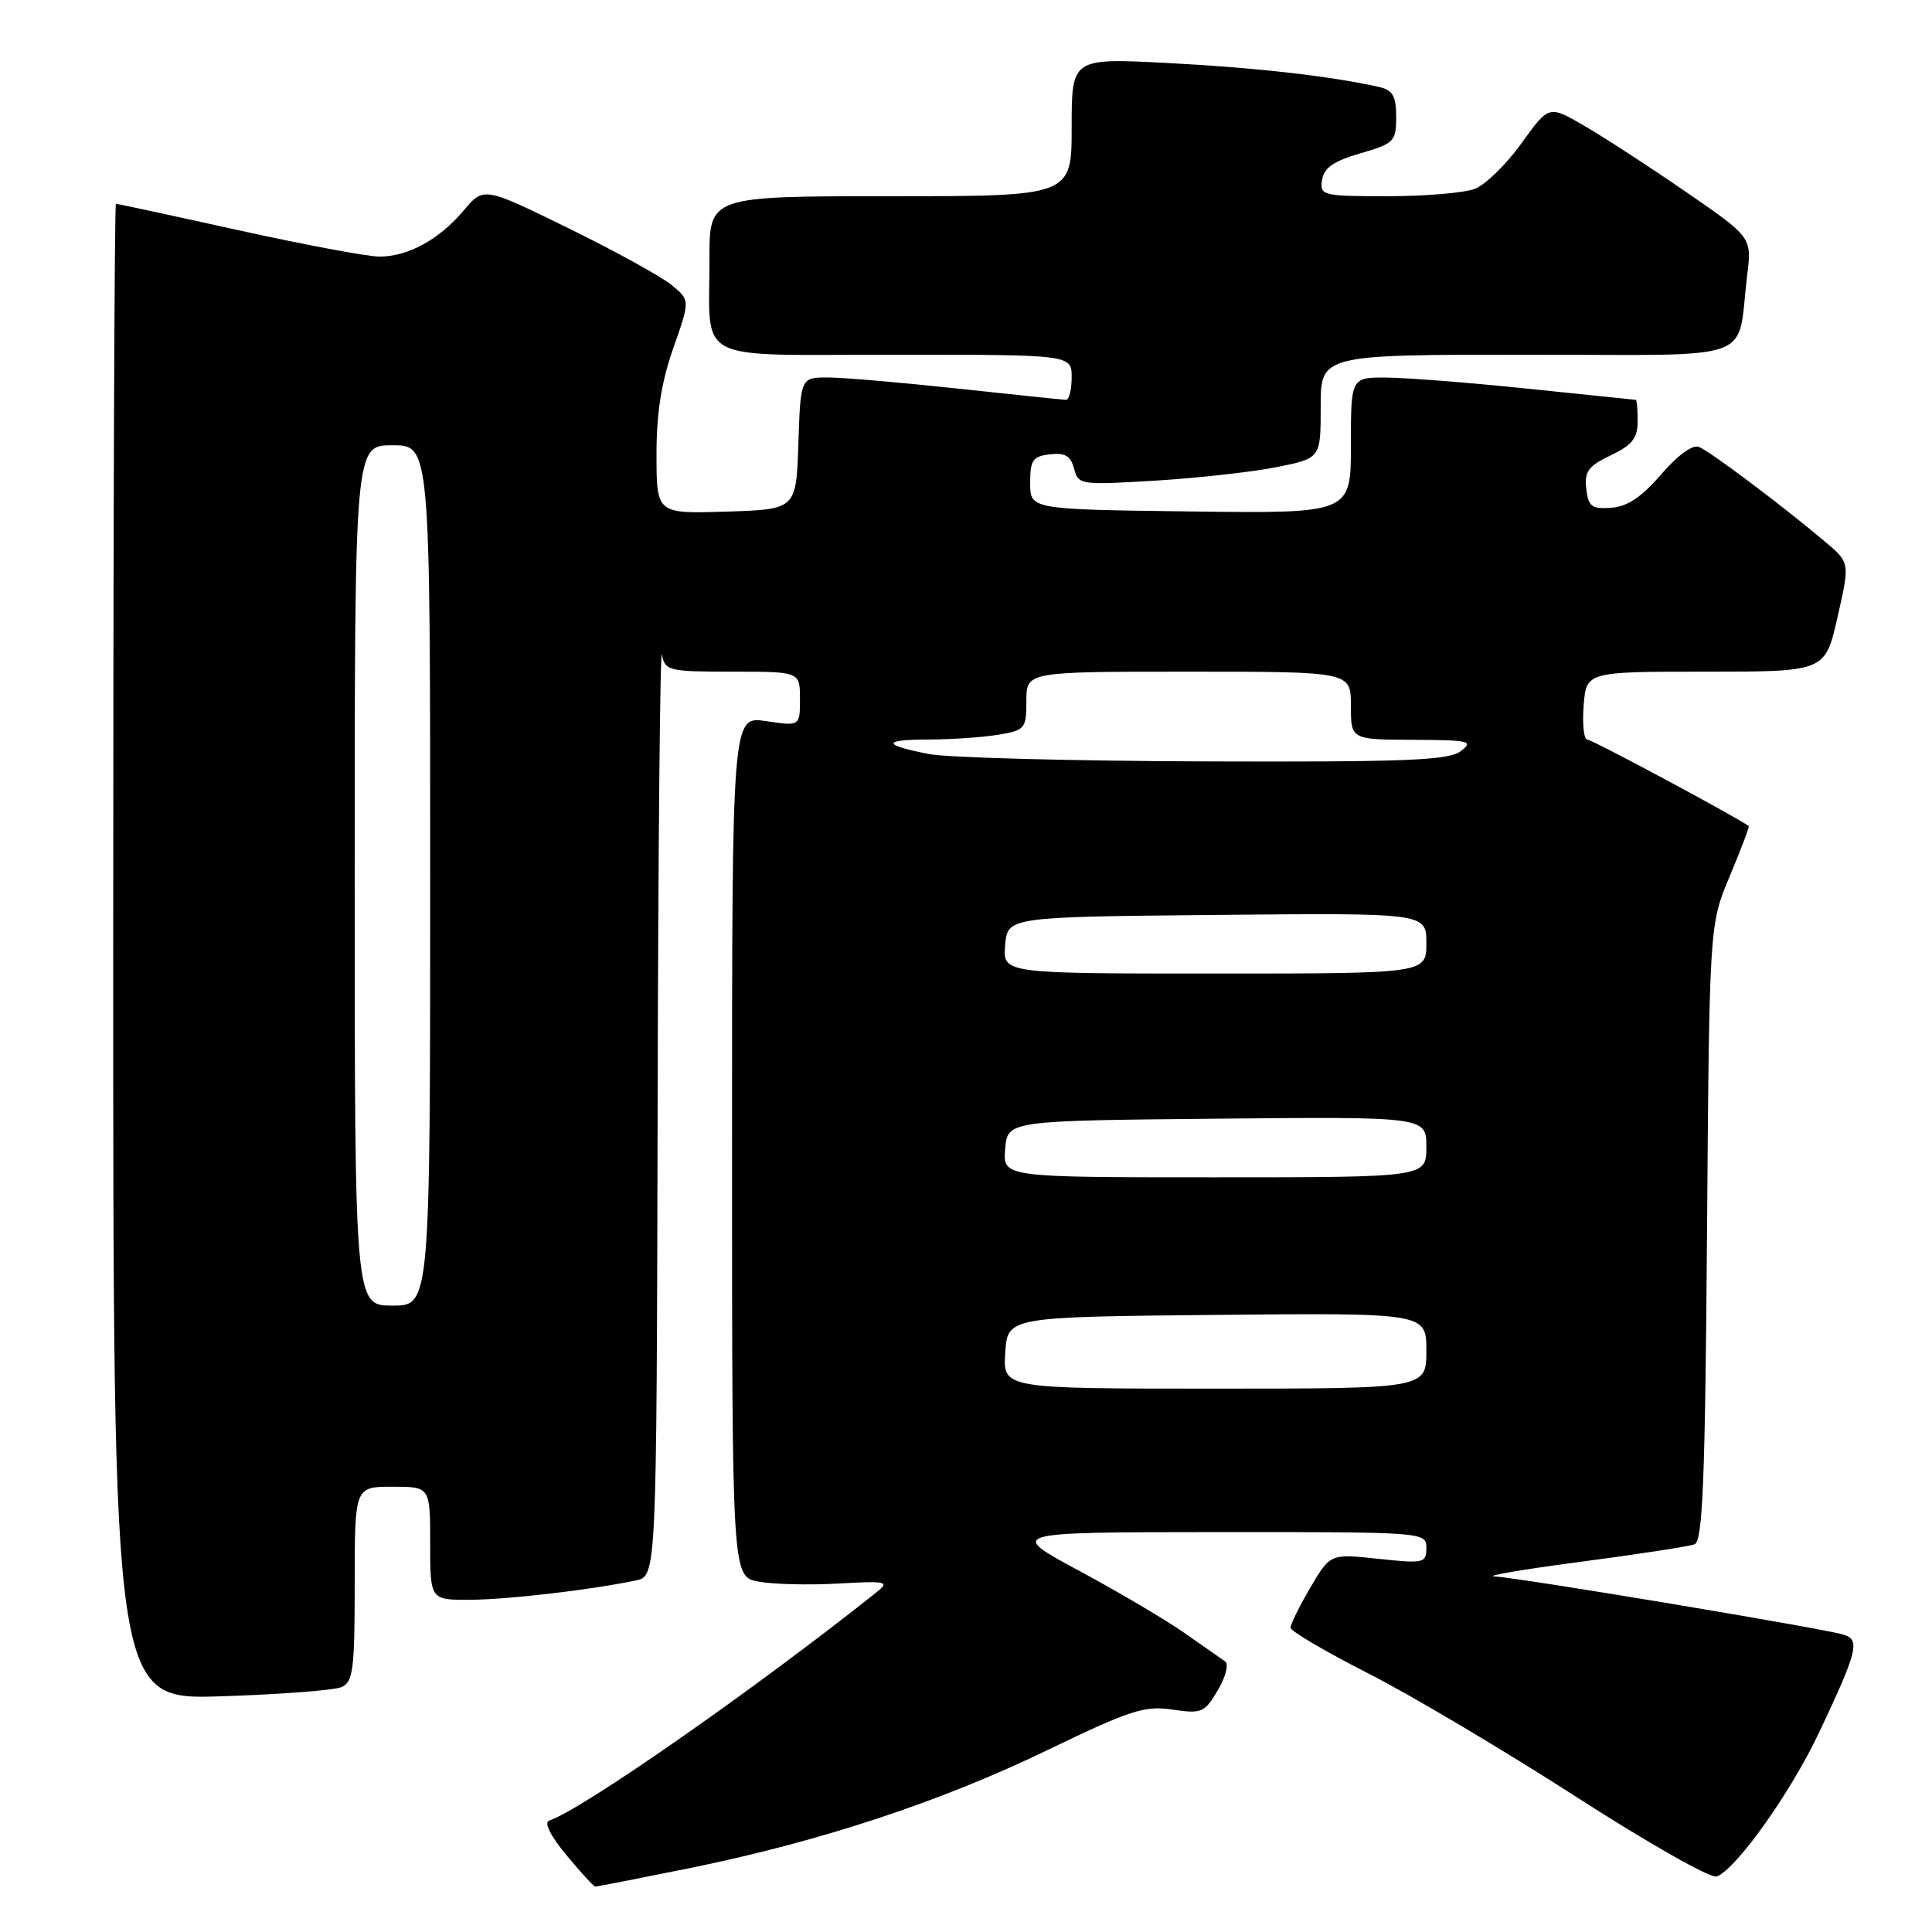 <?xml version="1.0" encoding="UTF-8" standalone="no"?>
<!DOCTYPE svg PUBLIC "-//W3C//DTD SVG 1.1//EN" "http://www.w3.org/Graphics/SVG/1.1/DTD/svg11.dtd" >
<svg xmlns="http://www.w3.org/2000/svg" xmlns:xlink="http://www.w3.org/1999/xlink" version="1.1" viewBox="0 0 256 256">
 <g >
 <path fill="currentColor"
d=" M 91.37 247.54 C 108.62 244.03 124.58 238.77 138.85 231.87 C 149.76 226.60 151.68 225.98 155.35 226.53 C 159.23 227.10 159.62 226.94 161.37 223.96 C 162.43 222.17 162.84 220.49 162.33 220.14 C 161.82 219.79 159.40 218.09 156.95 216.38 C 154.50 214.66 148.22 210.95 143.00 208.14 C 133.50 203.03 133.50 203.03 161.25 203.01 C 188.85 203.00 189.00 203.01 189.00 205.12 C 189.00 207.12 188.66 207.20 182.63 206.55 C 176.27 205.87 176.27 205.87 173.63 210.36 C 172.18 212.83 171.00 215.23 171.00 215.68 C 171.01 216.13 175.62 218.84 181.25 221.71 C 186.89 224.57 199.28 231.93 208.79 238.05 C 218.30 244.18 226.70 248.94 227.47 248.65 C 230.09 247.64 237.30 237.50 241.07 229.50 C 246.14 218.76 246.51 217.29 244.29 216.60 C 241.75 215.80 201.13 209.02 198.05 208.89 C 196.65 208.83 201.73 207.96 209.34 206.96 C 216.96 205.96 223.79 204.91 224.53 204.63 C 225.62 204.21 225.94 196.34 226.19 163.30 C 226.50 122.50 226.50 122.50 229.22 116.05 C 230.71 112.50 231.83 109.53 231.72 109.45 C 229.47 107.92 210.96 98.00 210.34 98.00 C 209.87 98.00 209.65 95.97 209.84 93.50 C 210.20 89.00 210.20 89.00 226.02 89.00 C 241.84 89.00 241.84 89.00 243.48 81.78 C 245.13 74.55 245.13 74.55 241.81 71.76 C 236.10 66.94 226.56 59.78 225.10 59.21 C 224.26 58.89 222.25 60.36 220.10 62.87 C 217.53 65.86 215.64 67.13 213.50 67.28 C 210.91 67.47 210.46 67.13 210.19 64.76 C 209.92 62.48 210.46 61.75 213.44 60.33 C 216.27 58.98 217.00 58.06 217.00 55.81 C 217.00 54.27 216.89 52.99 216.75 52.98 C 216.61 52.97 210.20 52.31 202.50 51.51 C 194.80 50.71 186.36 50.05 183.75 50.03 C 179.00 50.00 179.00 50.00 179.00 59.02 C 179.00 68.04 179.00 68.04 157.75 67.77 C 136.50 67.50 136.50 67.50 136.50 64.00 C 136.50 60.97 136.85 60.46 139.12 60.20 C 141.12 59.96 141.88 60.42 142.32 62.10 C 142.88 64.25 143.16 64.29 153.20 63.68 C 158.86 63.33 166.09 62.52 169.25 61.88 C 175.00 60.72 175.00 60.72 175.00 53.86 C 175.00 47.00 175.00 47.00 202.42 47.00 C 233.45 47.00 230.07 48.23 231.51 36.46 C 232.13 31.43 232.13 31.43 223.31 25.37 C 218.47 22.03 212.41 18.10 209.86 16.63 C 205.23 13.94 205.23 13.94 201.59 19.00 C 199.59 21.79 196.81 24.50 195.41 25.03 C 194.01 25.56 188.82 26.00 183.87 26.00 C 175.22 26.00 174.87 25.91 175.18 23.85 C 175.42 22.24 176.70 21.35 180.25 20.32 C 184.73 19.02 185.00 18.75 185.00 15.49 C 185.00 12.73 184.55 11.94 182.75 11.53 C 176.46 10.10 166.21 8.94 154.75 8.35 C 142.00 7.69 142.00 7.69 142.00 16.85 C 142.00 26.00 142.00 26.00 118.00 26.00 C 94.00 26.00 94.00 26.00 94.01 34.25 C 94.04 48.33 91.48 47.00 118.62 47.00 C 142.00 47.00 142.00 47.00 142.00 50.00 C 142.00 51.65 141.66 52.99 141.25 52.98 C 140.84 52.97 134.43 52.30 127.00 51.50 C 119.58 50.70 111.83 50.03 109.79 50.02 C 106.08 50.00 106.08 50.00 105.79 58.75 C 105.50 67.50 105.50 67.50 96.25 67.79 C 87.00 68.08 87.00 68.08 86.99 60.29 C 86.98 54.77 87.63 50.64 89.21 46.14 C 91.45 39.78 91.45 39.78 88.97 37.75 C 87.61 36.63 81.46 33.25 75.30 30.23 C 64.09 24.74 64.09 24.74 61.43 27.90 C 58.19 31.75 54.07 34.00 50.27 34.00 C 48.71 34.00 40.29 32.42 31.57 30.50 C 22.85 28.57 15.55 27.00 15.36 27.00 C 15.16 27.00 15.00 71.60 15.00 126.11 C 15.00 225.22 15.00 225.22 29.25 224.77 C 37.09 224.52 44.29 223.97 45.25 223.55 C 46.79 222.88 47.00 221.21 47.00 209.89 C 47.00 197.00 47.00 197.00 52.00 197.00 C 57.00 197.00 57.00 197.00 57.00 204.50 C 57.00 212.00 57.00 212.00 62.25 211.98 C 67.22 211.96 78.22 210.68 84.25 209.42 C 87.00 208.84 87.00 208.84 87.14 146.67 C 87.21 112.48 87.47 85.51 87.71 86.75 C 88.12 88.88 88.60 89.00 97.07 89.00 C 106.00 89.00 106.00 89.00 106.00 92.61 C 106.00 96.23 106.00 96.23 101.50 95.55 C 97.00 94.88 97.00 94.88 97.00 151.89 C 97.00 208.91 97.00 208.91 100.51 209.57 C 102.43 209.93 107.18 210.05 111.05 209.83 C 117.51 209.46 117.92 209.56 116.16 210.97 C 100.09 223.77 77.14 239.79 72.75 241.25 C 72.05 241.48 72.98 243.32 75.04 245.80 C 76.94 248.09 78.67 249.97 78.87 249.98 C 79.08 249.99 84.71 248.89 91.37 247.54 Z  M 133.20 179.25 C 133.50 174.50 133.50 174.50 161.25 174.23 C 189.00 173.97 189.00 173.97 189.00 178.98 C 189.00 184.00 189.00 184.00 160.95 184.00 C 132.89 184.00 132.89 184.00 133.20 179.25 Z  M 47.00 116.00 C 47.00 59.00 47.00 59.00 52.00 59.00 C 57.00 59.00 57.00 59.00 57.00 116.00 C 57.00 173.00 57.00 173.00 52.00 173.00 C 47.00 173.00 47.00 173.00 47.00 116.00 Z  M 133.19 152.25 C 133.50 148.50 133.50 148.50 161.25 148.23 C 189.00 147.97 189.00 147.97 189.00 151.98 C 189.00 156.00 189.00 156.00 160.94 156.00 C 132.88 156.00 132.88 156.00 133.19 152.25 Z  M 133.19 125.25 C 133.50 121.50 133.50 121.50 161.25 121.23 C 189.00 120.97 189.00 120.97 189.00 124.98 C 189.00 129.00 189.00 129.00 160.94 129.00 C 132.88 129.00 132.88 129.00 133.19 125.25 Z  M 123.11 99.92 C 116.84 98.69 116.83 98.00 123.08 97.99 C 126.06 97.98 130.19 97.70 132.25 97.36 C 135.83 96.77 136.00 96.56 136.00 92.87 C 136.00 89.00 136.00 89.00 157.50 89.00 C 179.00 89.00 179.00 89.00 179.00 93.50 C 179.00 98.00 179.00 98.00 187.25 98.03 C 194.72 98.06 195.32 98.20 193.56 99.53 C 191.94 100.76 186.32 100.98 159.56 100.89 C 141.93 100.83 125.53 100.39 123.11 99.92 Z "/>
</g>
</svg>